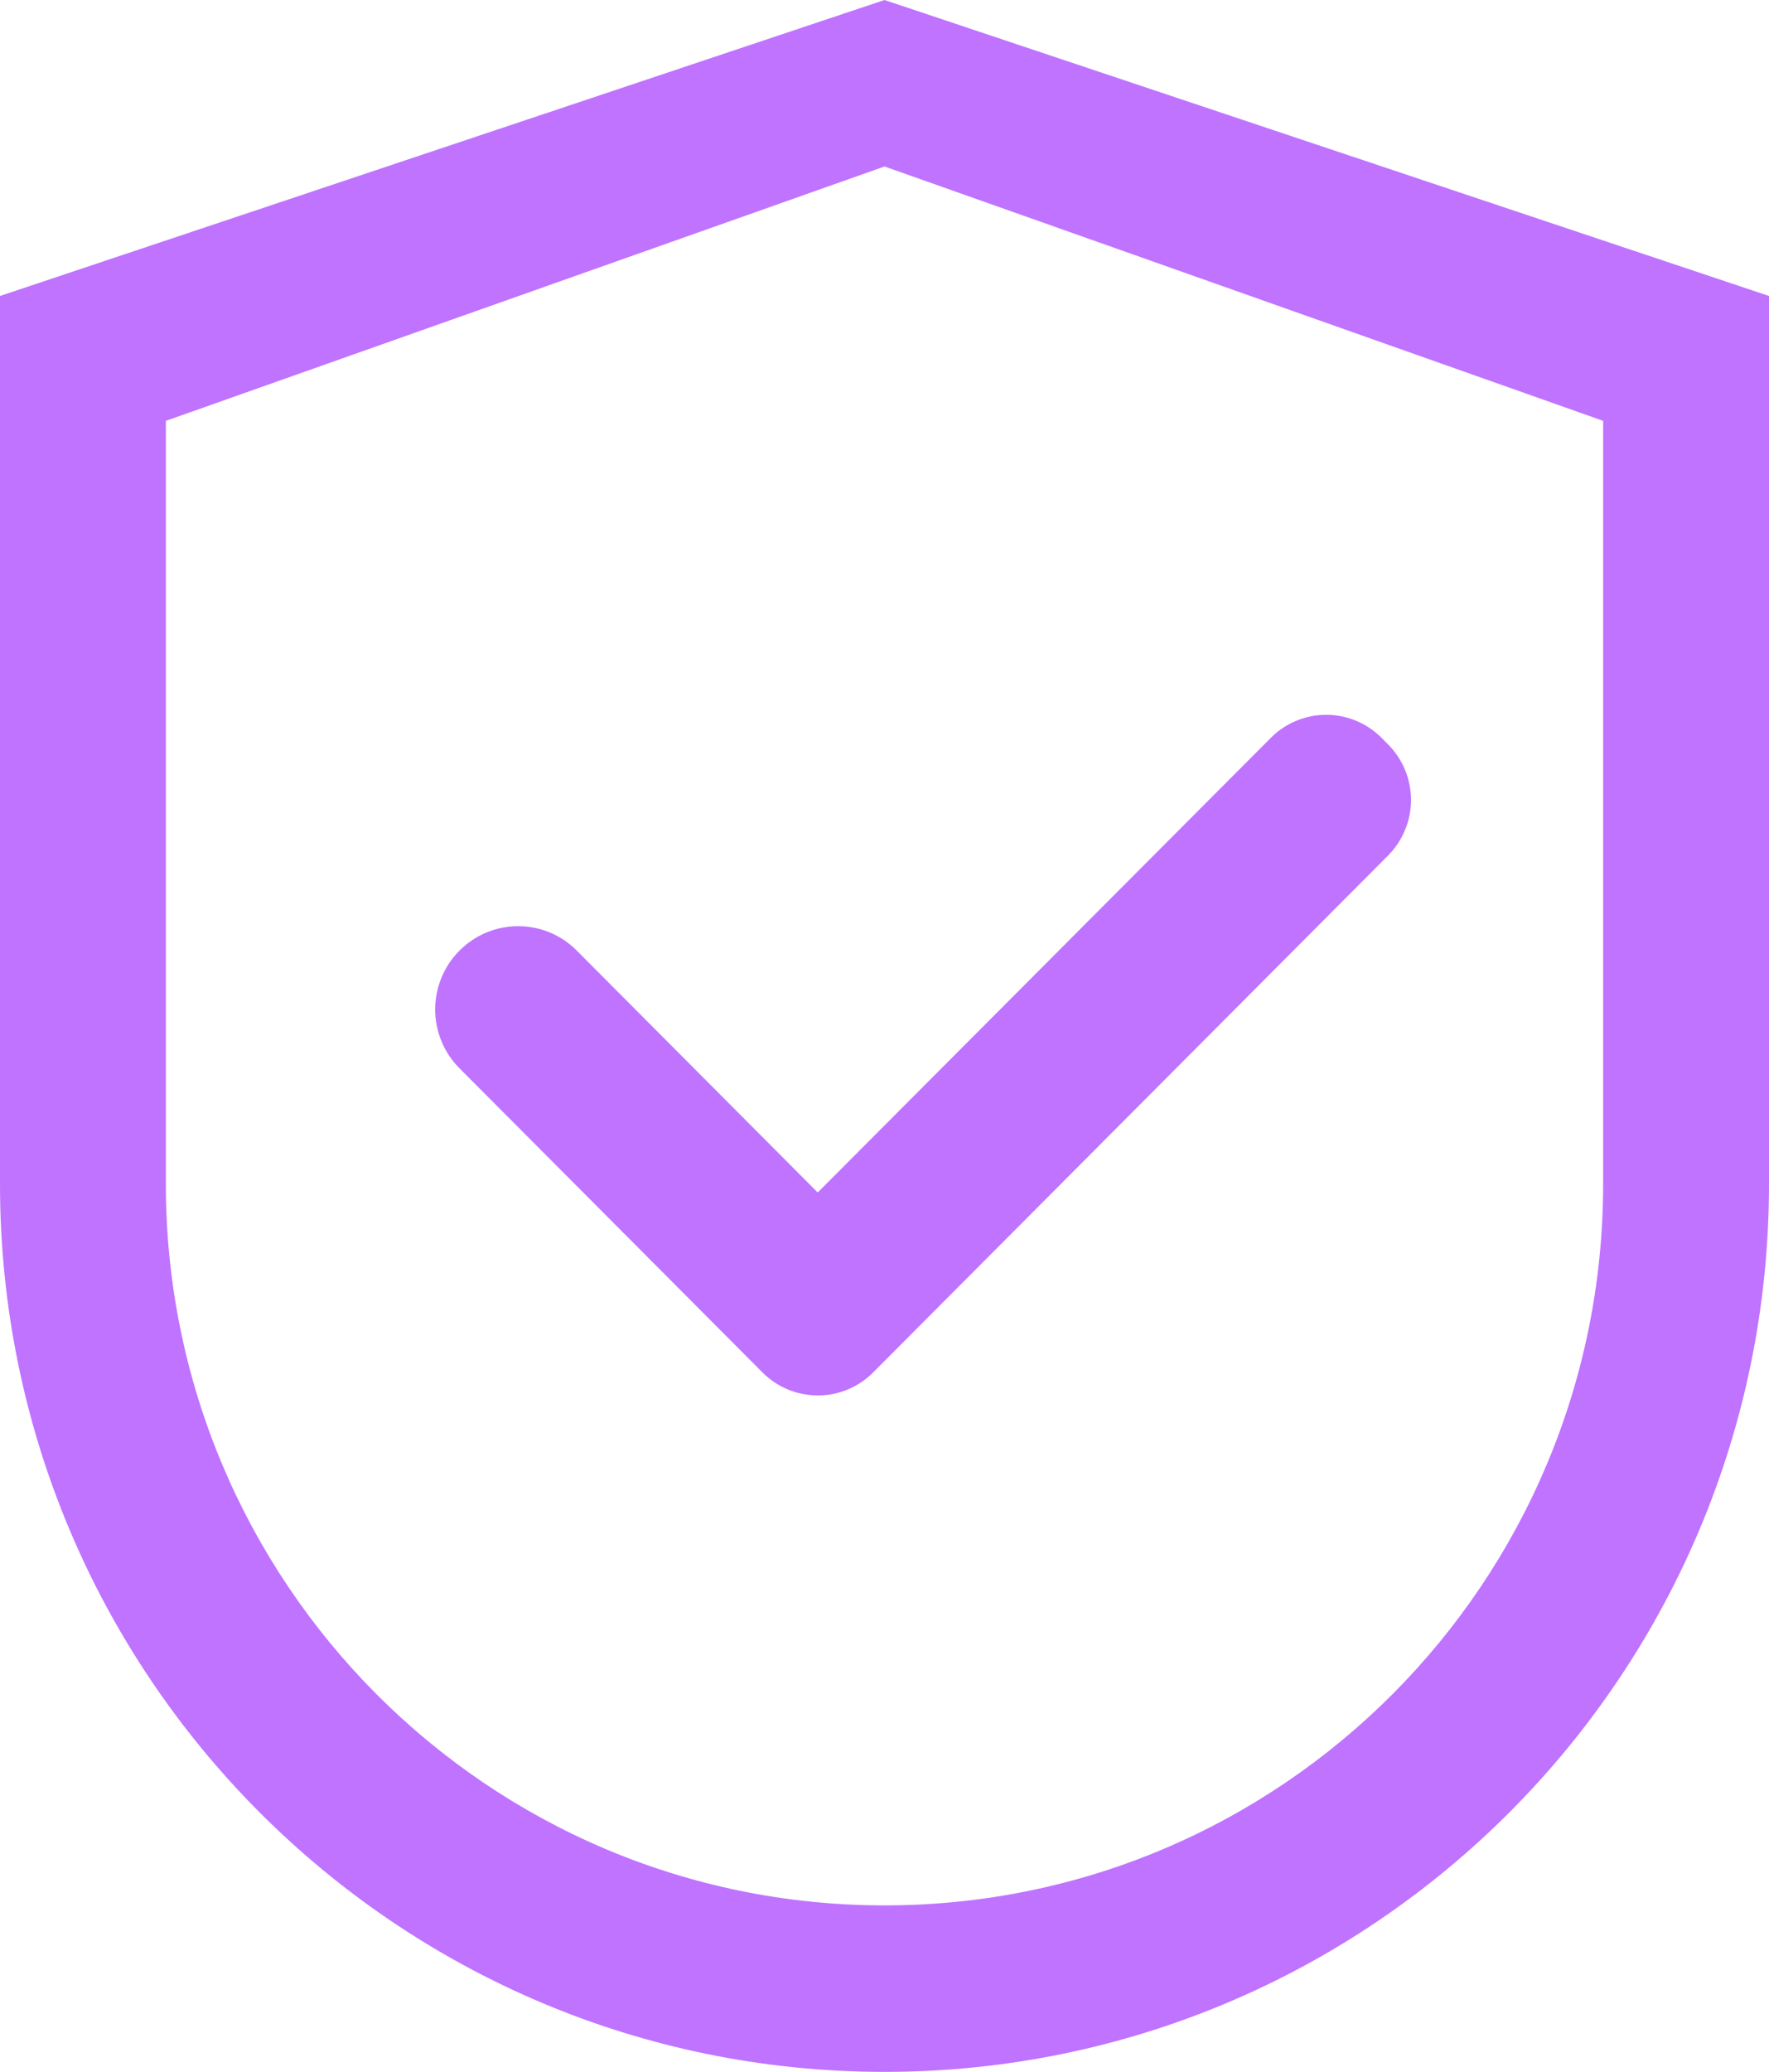 <svg width="41" height="48" viewBox="0 0 41 48" fill="none" xmlns="http://www.w3.org/2000/svg">
<path d="M20.5 0L0 6.857V27.429C0 38.791 9.177 48 20.5 48C31.823 48 41 38.791 41 27.429V6.857L20.5 0ZM37.156 27.429C37.156 36.659 29.698 44.143 20.5 44.143C11.302 44.143 3.844 36.659 3.844 27.429V9.75L20.5 3.857L37.156 9.75V27.429Z" fill="#BF73FF"/>
<path d="M13.368 22.023C13.19 21.844 12.978 21.701 12.745 21.604C12.511 21.507 12.261 21.457 12.009 21.457C11.757 21.457 11.507 21.507 11.273 21.604C11.04 21.701 10.829 21.844 10.65 22.023C10.471 22.202 10.329 22.414 10.233 22.648C10.136 22.882 10.086 23.133 10.086 23.387C10.086 23.64 10.136 23.891 10.233 24.125C10.329 24.359 10.471 24.571 10.65 24.75L17.671 31.795C17.839 31.964 18.039 32.098 18.259 32.19C18.48 32.282 18.716 32.329 18.954 32.329C19.193 32.329 19.429 32.282 19.649 32.19C19.87 32.098 20.07 31.964 20.238 31.795L32.17 19.821C32.339 19.652 32.473 19.451 32.564 19.23C32.656 19.009 32.703 18.772 32.703 18.533C32.703 18.294 32.656 18.057 32.564 17.836C32.473 17.614 32.339 17.414 32.17 17.245L32.021 17.095C31.852 16.925 31.652 16.791 31.432 16.699C31.211 16.608 30.975 16.56 30.737 16.56C30.498 16.56 30.262 16.608 30.042 16.699C29.821 16.791 29.621 16.925 29.453 17.095L18.952 27.627L13.368 22.023Z" fill="#BF73FF"/>
</svg>
